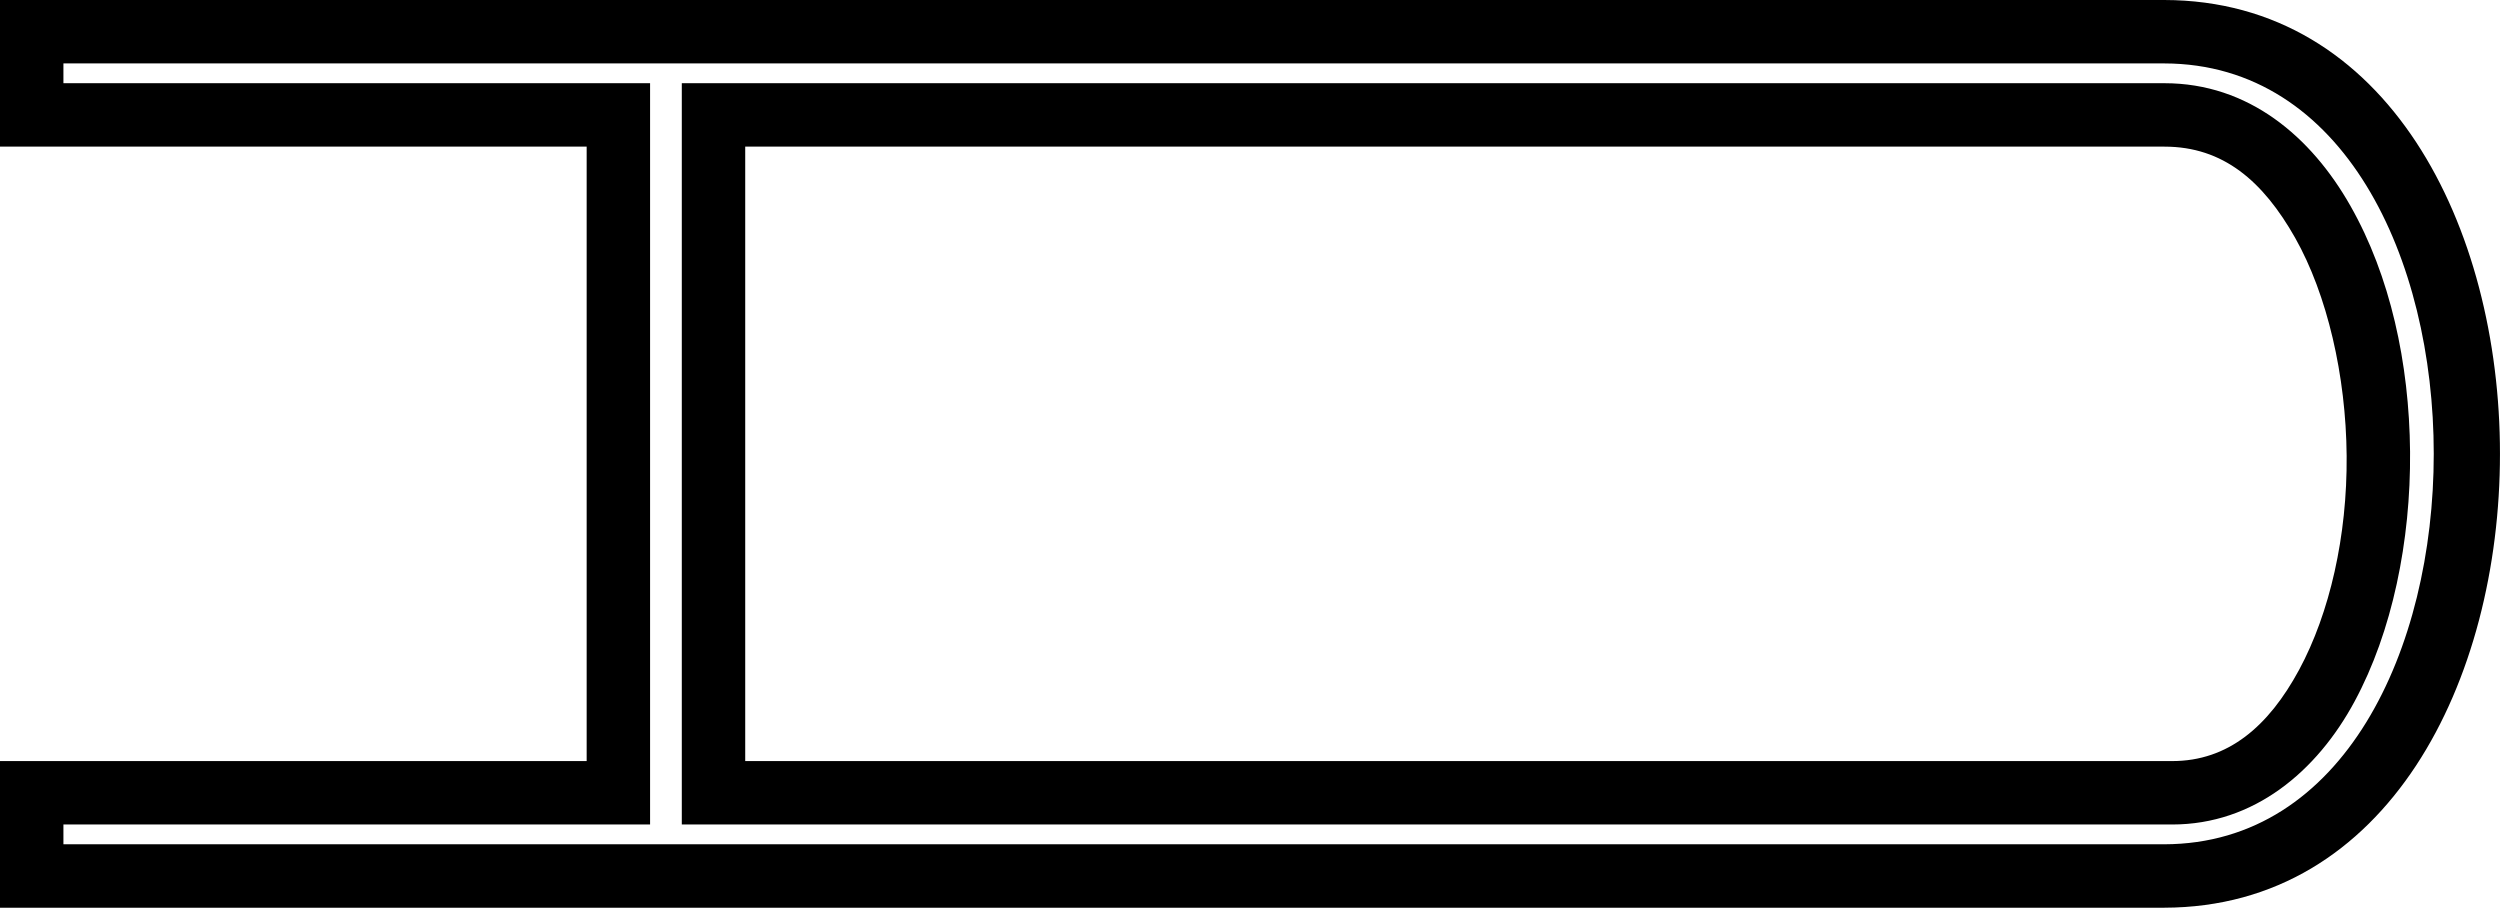 <?xml version='1.0' encoding ='UTF-8' standalone='yes'?>
<svg width='19.709' height='7.156' xmlns='http://www.w3.org/2000/svg' xmlns:xlink='http://www.w3.org/1999/xlink' xmlns:inkscape='http://www.inkscape.org/namespaces/inkscape'>
<path style='fill:#000000; stroke:none' d=' M 17.064 1.156  C 17.527 1.156 17.841 1.428 18.094 1.875  C 18.347 2.323 18.495 2.962 18.5 3.594  C 18.505 4.225 18.367 4.833 18.125 5.281  C 17.883 5.729 17.564 6 17.125 6  L 5.875 6  L 5.875 1.156  L 17.062 1.156  C 17.063 1.156 17.063 1.156 17.064 1.156  Z  M 17.064 0.656  C 17.064 0.656 17.063 0.656 17.062 0.656  L 5.375 0.656  L 5.375 6.5  L 17.125 6.5  C 17.769 6.5 18.265 6.082 18.562 5.531  C 18.86 4.98 19.006 4.263 19 3.562  C 18.994 2.862 18.843 2.175 18.531 1.625  C 18.22 1.075 17.725 0.656 17.064 0.656  Z  M 17.062 0.5  C 19.895 0.505 19.895 6.651 17.062 6.656  L 0.5 6.656  L 0.5 6.5  L 5.125 6.5  L 5.125 0.656  L 0.5 0.656  L 0.5 0.5  Z  M 0 0  L 0 1.156  L 4.625 1.156  L 4.625 6  L 0 6  L 0 7.156  L 17.062 7.156  C 20.591 7.149 20.591 0.006 17.062 0  Z '/></svg>
